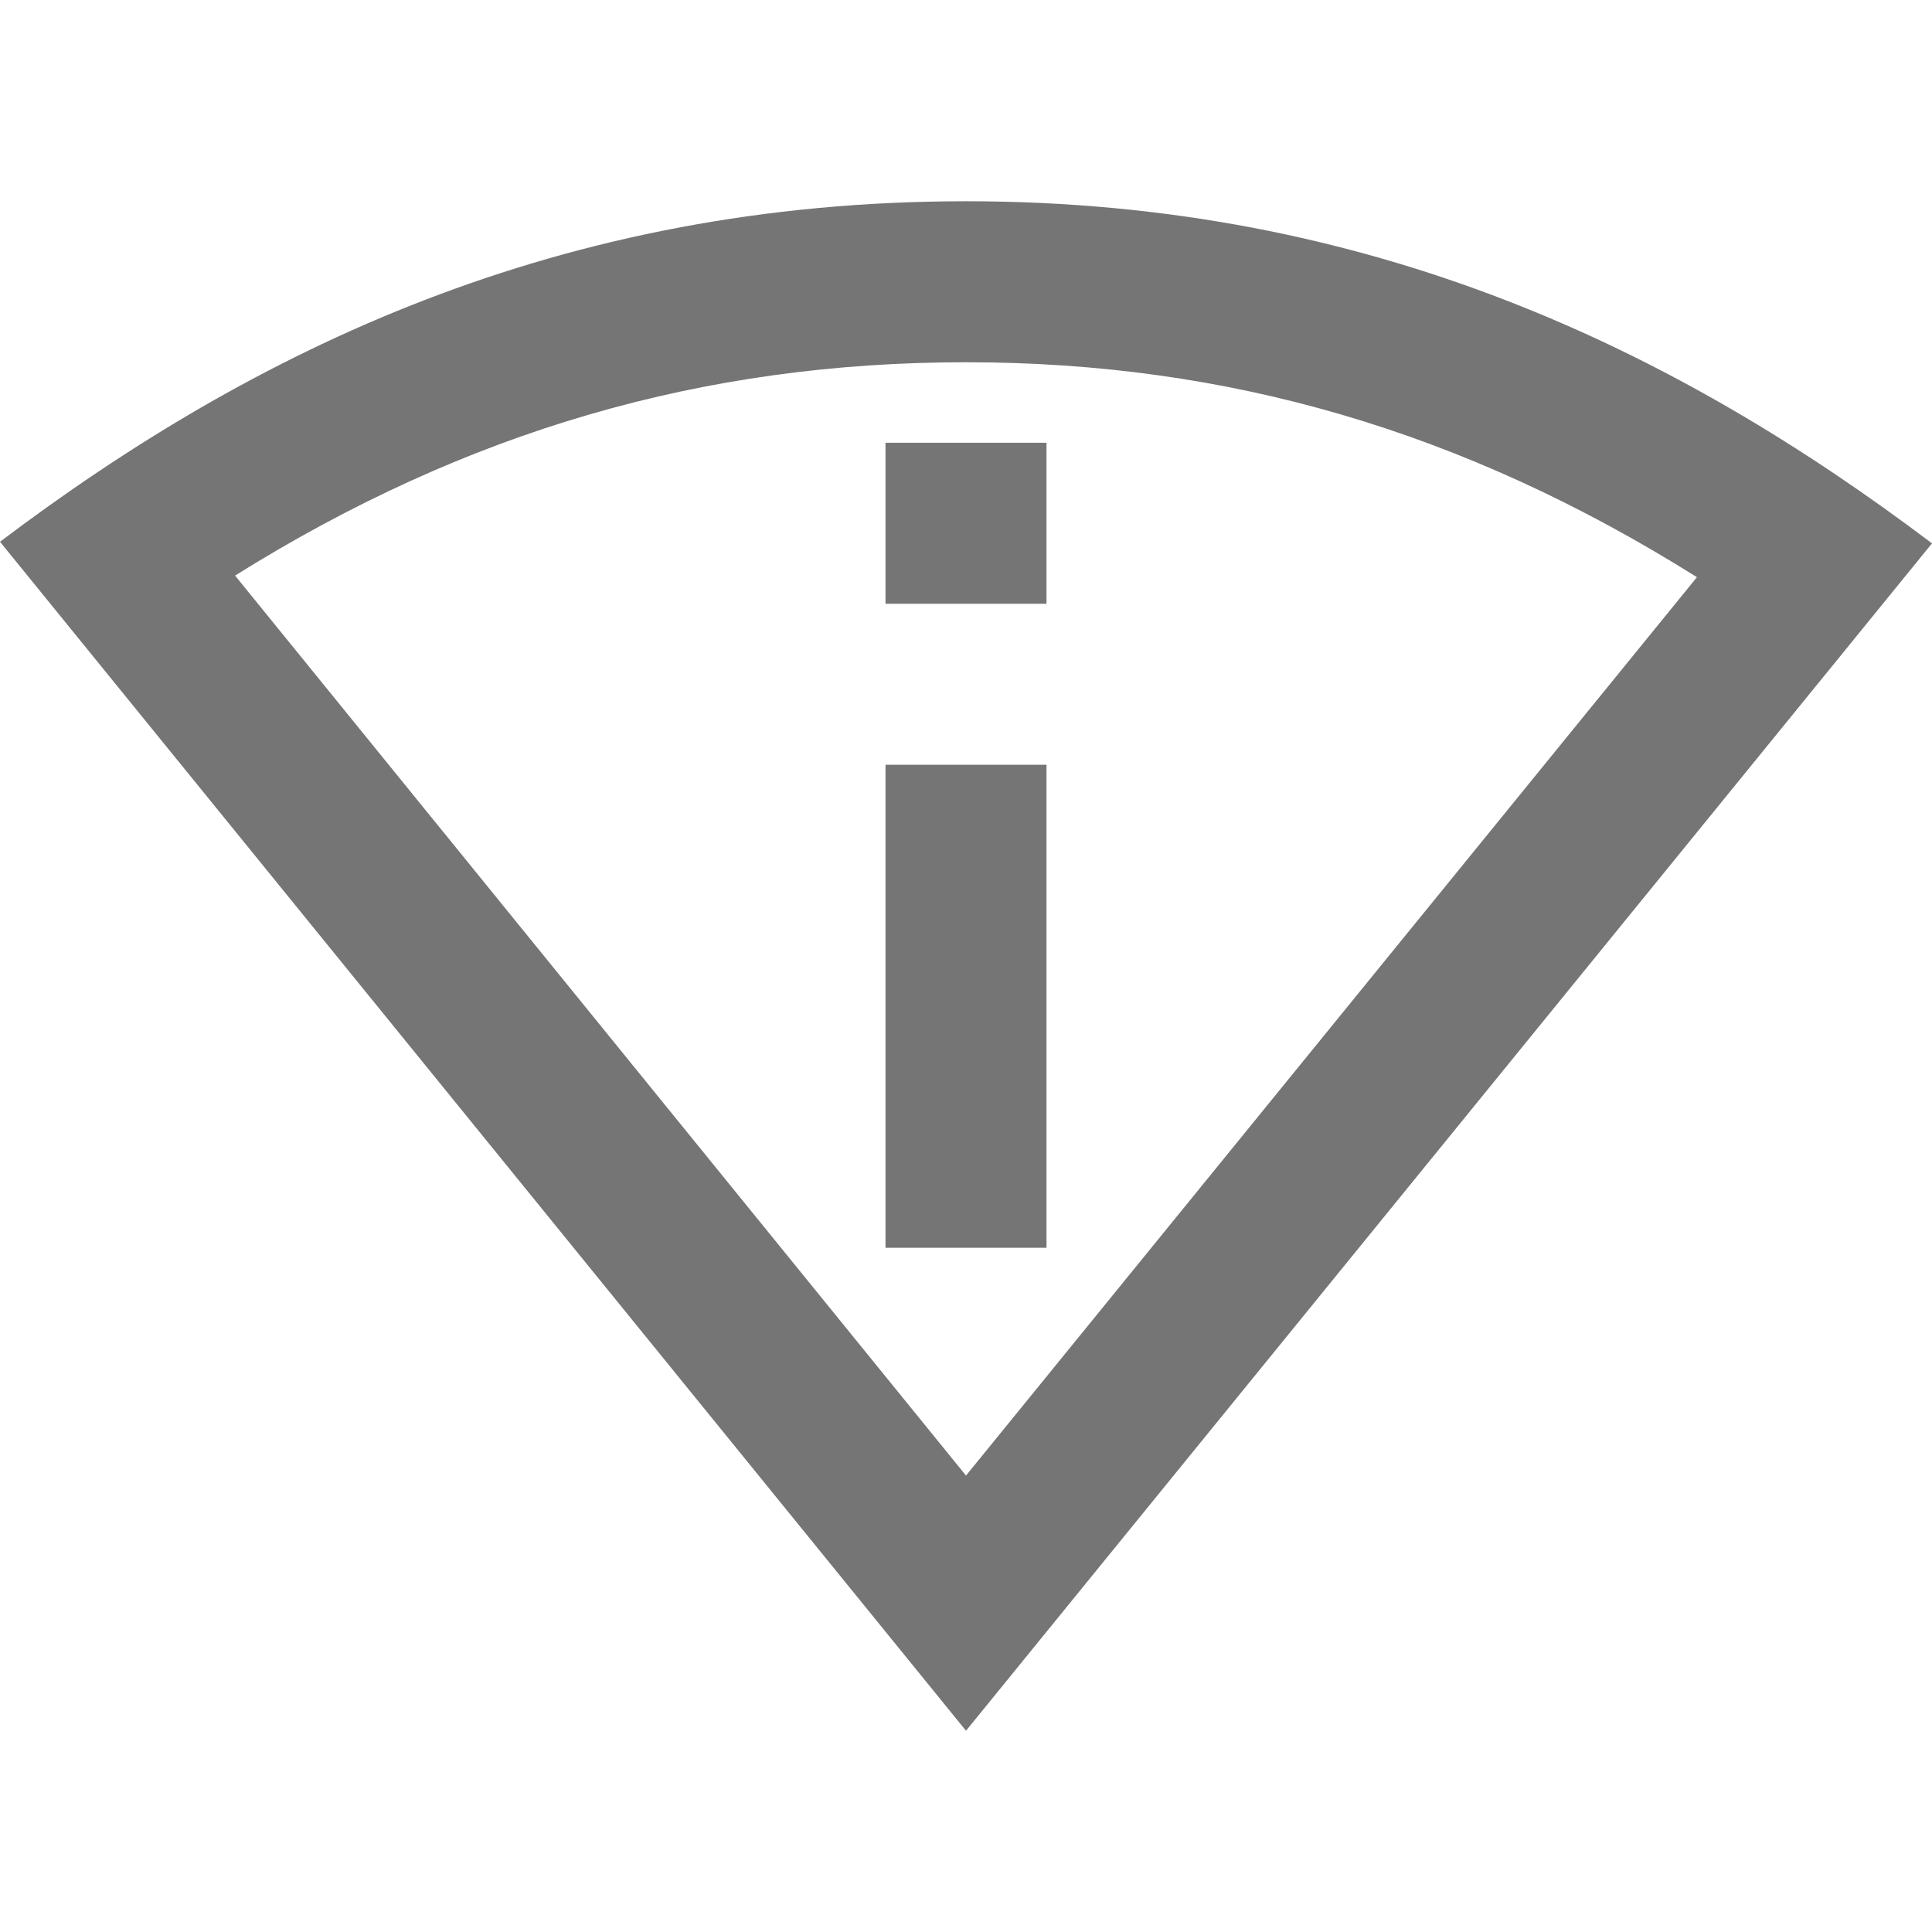 <svg width="24" height="24" viewBox="0 0 24 24" fill="none" xmlns="http://www.w3.org/2000/svg">
<g id="perm_scan_wifi_24px">
<path id="icon/action/perm_scan_wifi_24px" fill-rule="evenodd" clip-rule="evenodd" d="M0 6.73C3.15 4.35 6.95 2.5 12 2.5C17.05 2.5 20.85 4.37 24 6.75L12 21.5L0 6.73ZM12 4.5C8.74 4.5 5.8 5.35 2.92 7.15L12 18.33L21.08 7.17C18.18 5.35 15.25 4.5 12 4.5ZM13 9.5V15.5H11V9.5H13ZM13 7.5V5.5H11V7.5H13Z" fill="black" fill-opacity="0.54"/>
</g>
</svg>
